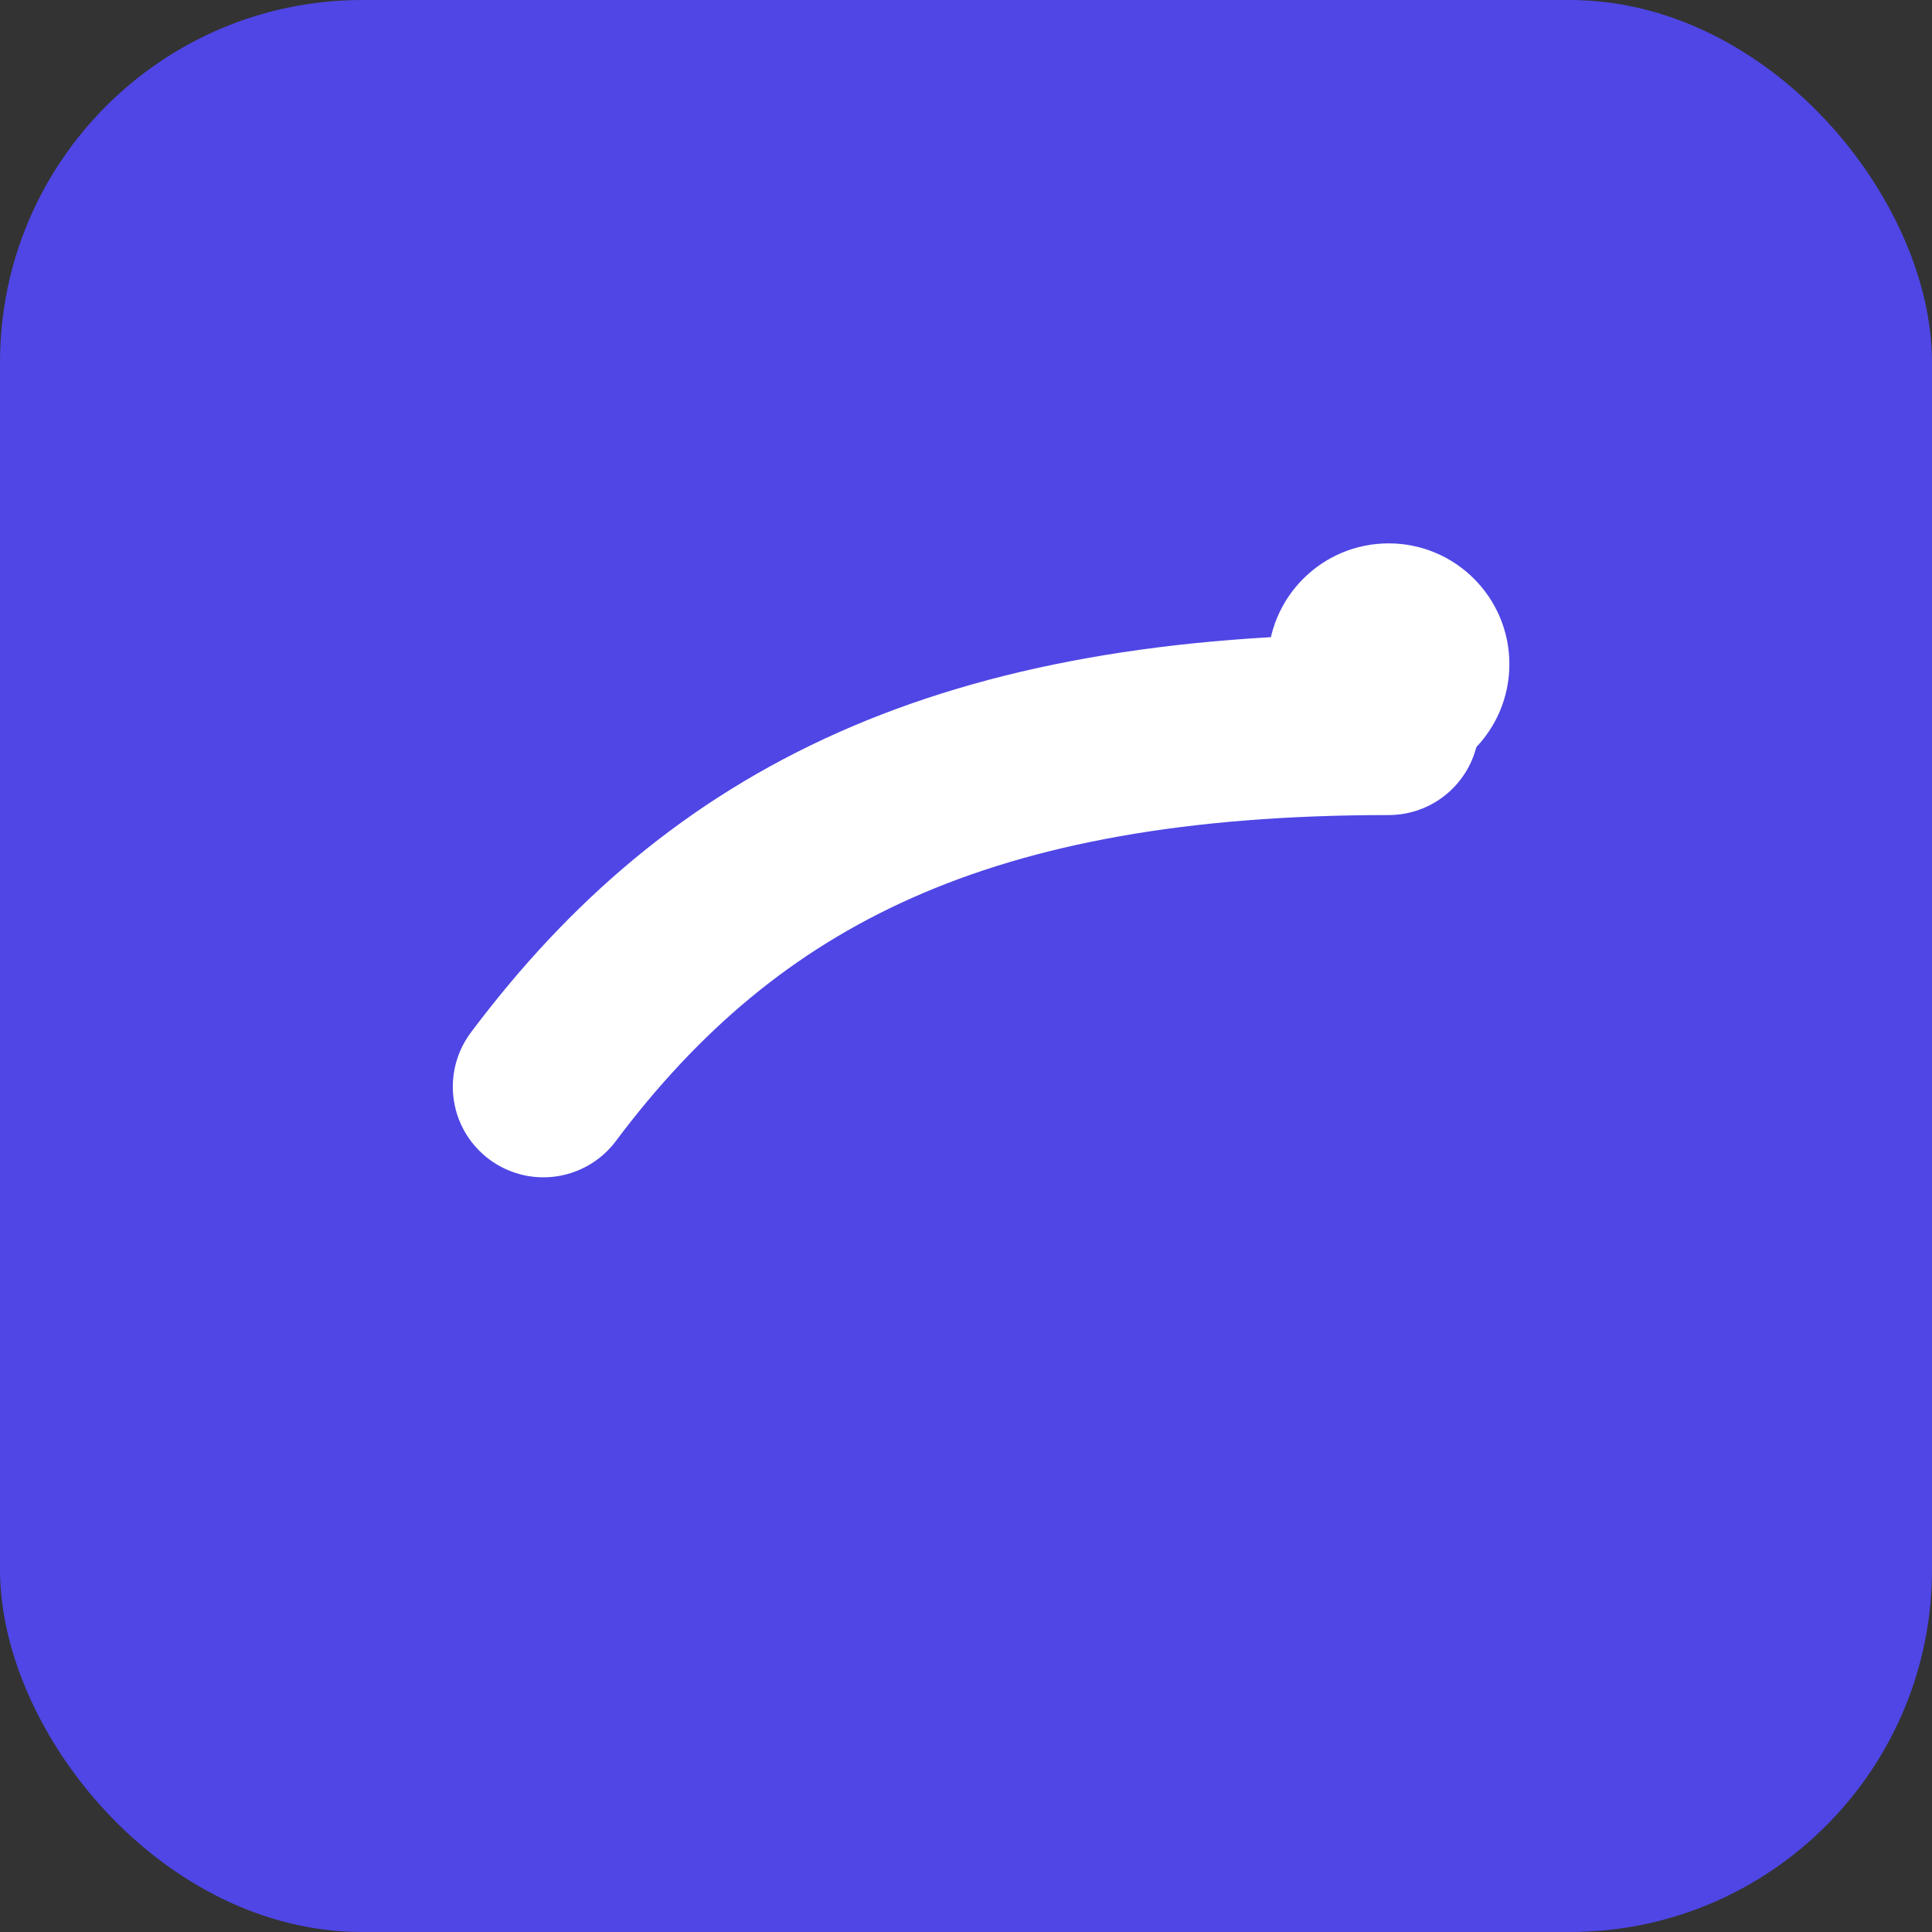 <svg xmlns="http://www.w3.org/2000/svg" viewBox="0 0 64 64">
  <rect x="0" y="0" width="64" height="64" fill="#333333" stroke="none"/>
  <rect width="64" height="64" rx="12" fill="#4f46e5"/>
  <path d="M18 36c6-8 14-12 28-12" stroke="white" stroke-width="6" fill="none" stroke-linecap="round"/>
  <circle cx="46" cy="22" r="4" fill="white"/>
</svg>
